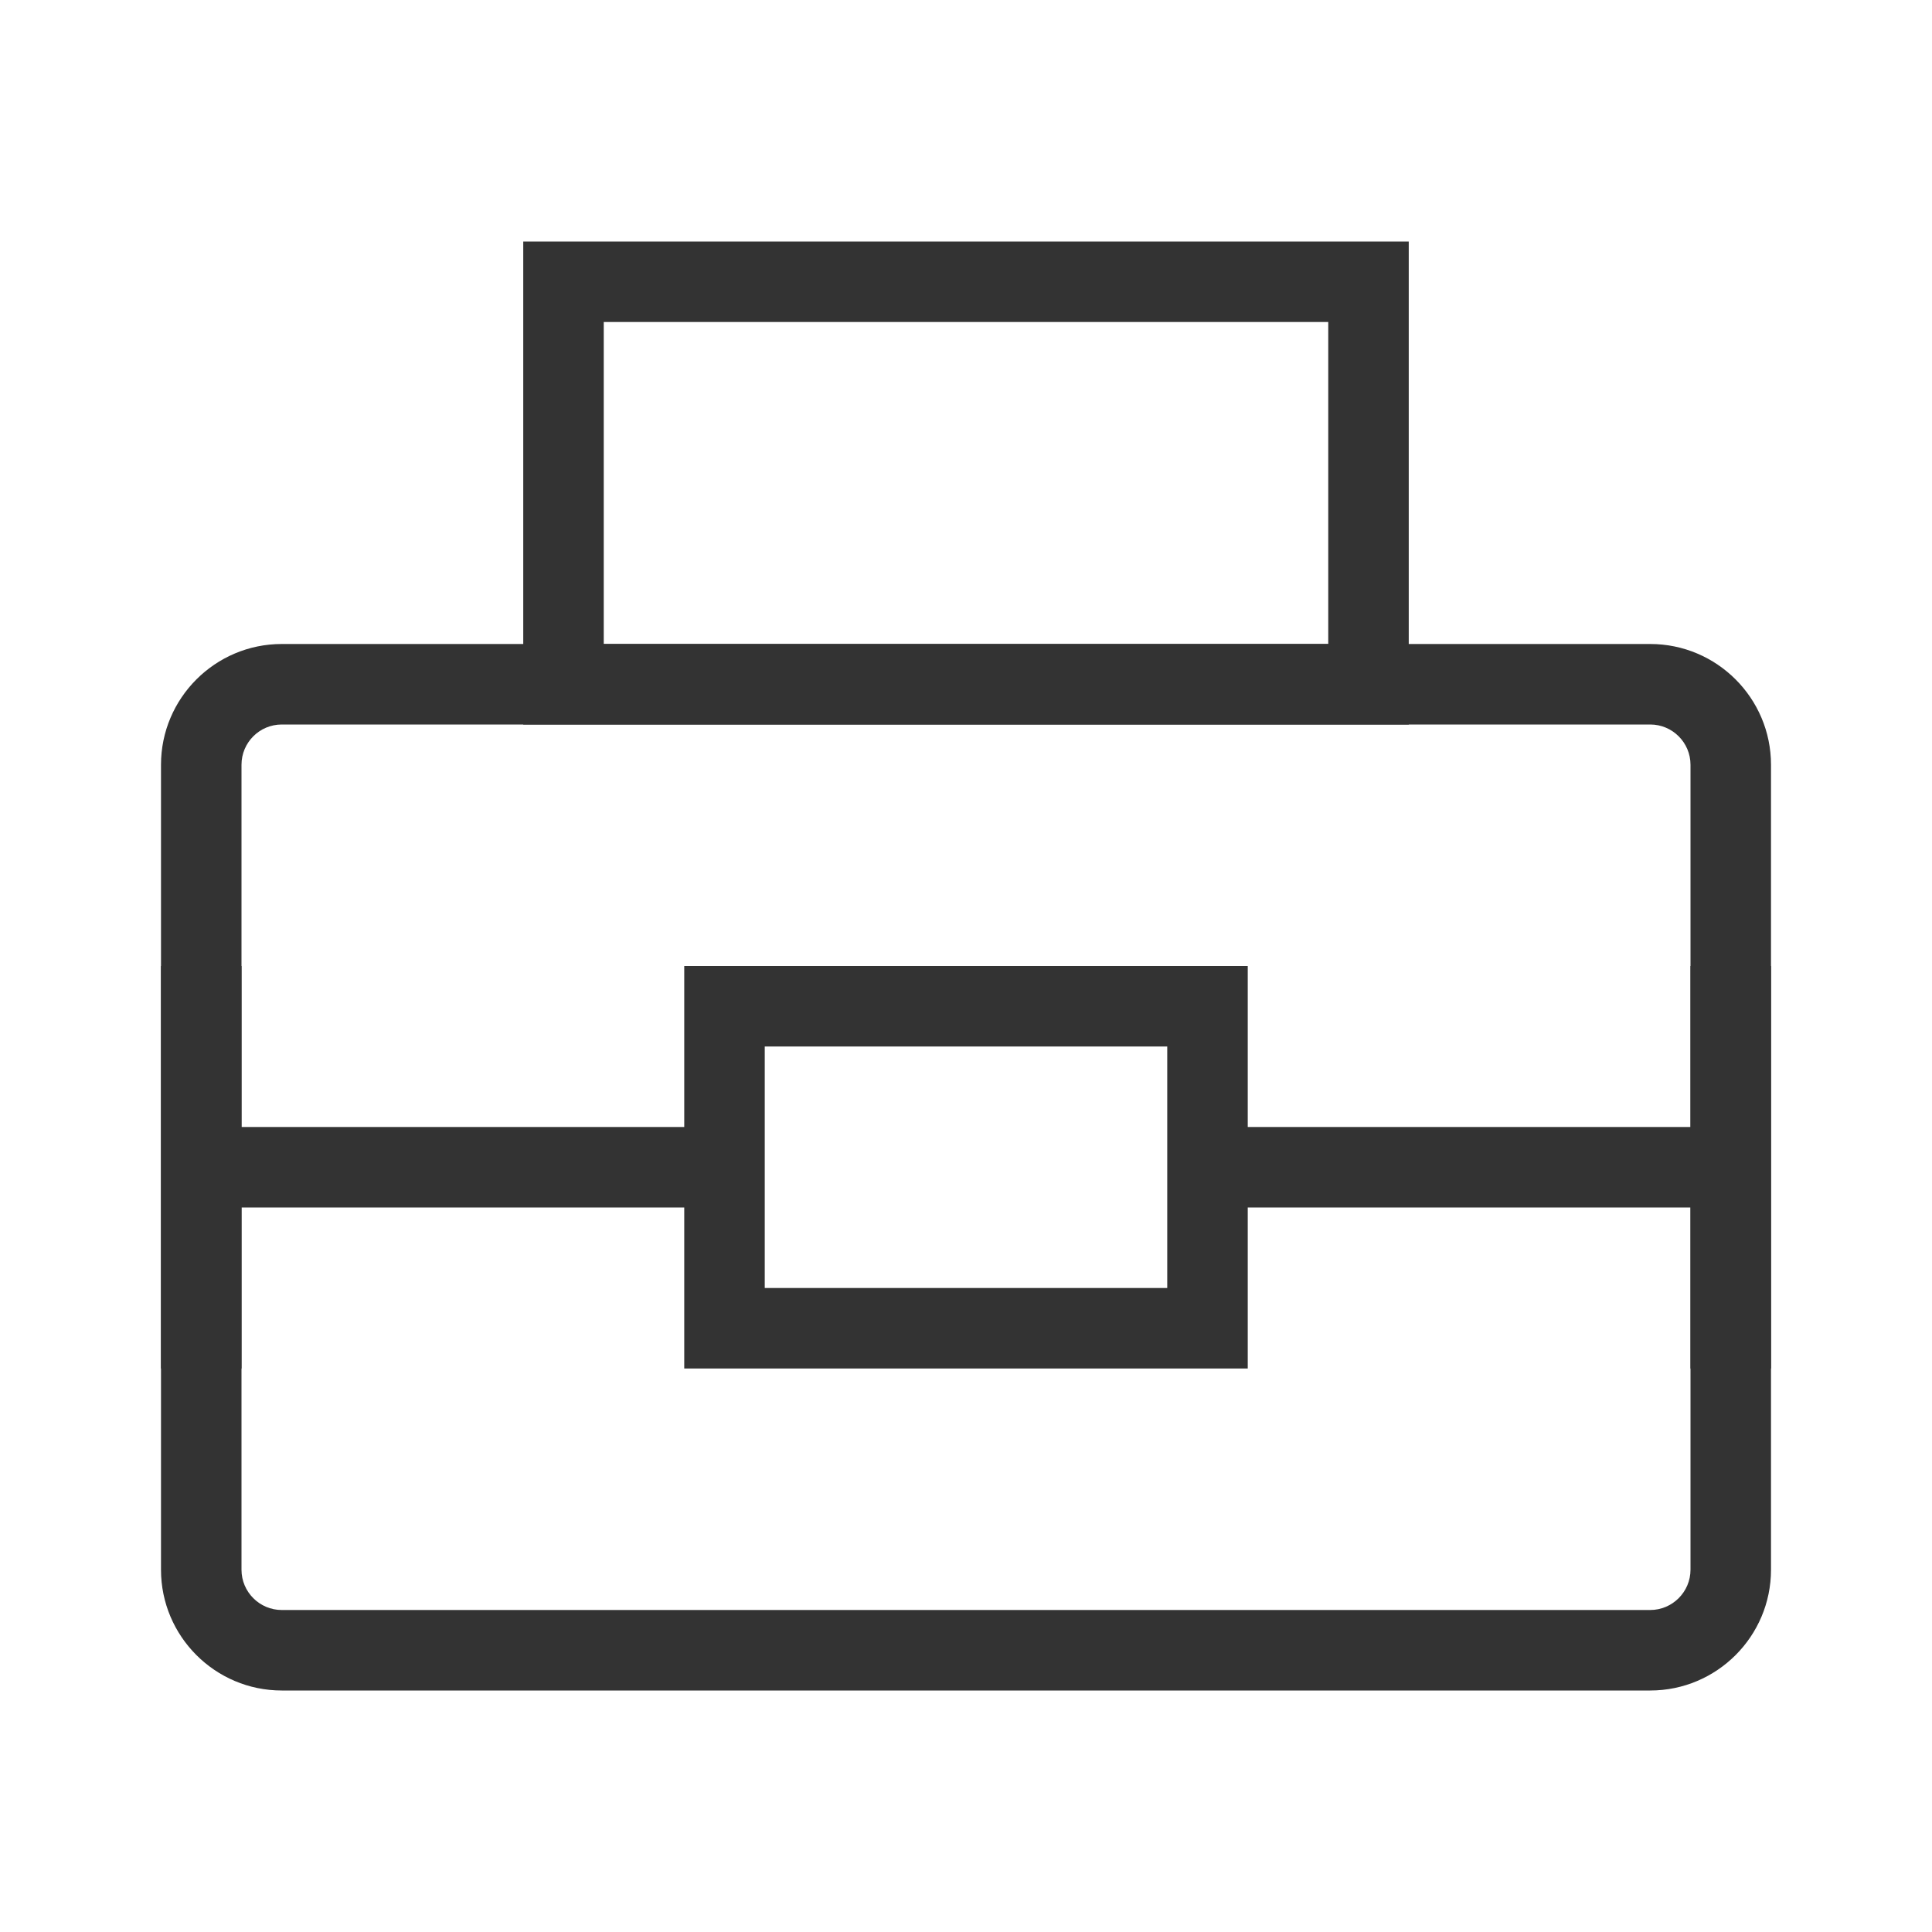 <?xml version="1.0" encoding="iso-8859-1"?>
<svg version="1.1" id="&#x56FE;&#x5C42;_1" xmlns="http://www.w3.org/2000/svg" xmlns:xlink="http://www.w3.org/1999/xlink" x="0px"
	 y="0px" viewBox="0 0 24 24" style="enable-background:new 0 0 24 24;" xml:space="preserve">
<path style="fill:#333333;" d="M20.5,21h-17C2.673,21,2,20.327,2,19.5v-10C2,8.673,2.673,8,3.5,8h17C21.327,8,22,8.673,22,9.5v10
	C22,20.327,21.327,21,20.5,21z M3.5,9C3.224,9,3,9.224,3,9.5v10C3,19.775,3.224,20,3.5,20h17c0.275,0,0.5-0.225,0.5-0.5v-10
	C21,9.224,20.775,9,20.5,9H3.5z"/>
<path style="fill:#333333;" d="M17.5,9h-11V3h11V9z M7.5,8h9V4h-9V8z"/>
<path style="fill:#333333;" d="M15.5,17h-7v-5h7V17z M9.5,16h5v-3h-5V16z"/>
<rect x="15" y="14" style="fill:#333333;" width="6.5" height="1"/>
<rect x="2.5" y="14" style="fill:#333333;" width="6.5" height="1"/>
<rect x="2" y="12" style="fill:#333333;" width="1" height="5"/>
<rect x="21" y="12" style="fill:#333333;" width="1" height="5"/>
</svg>






